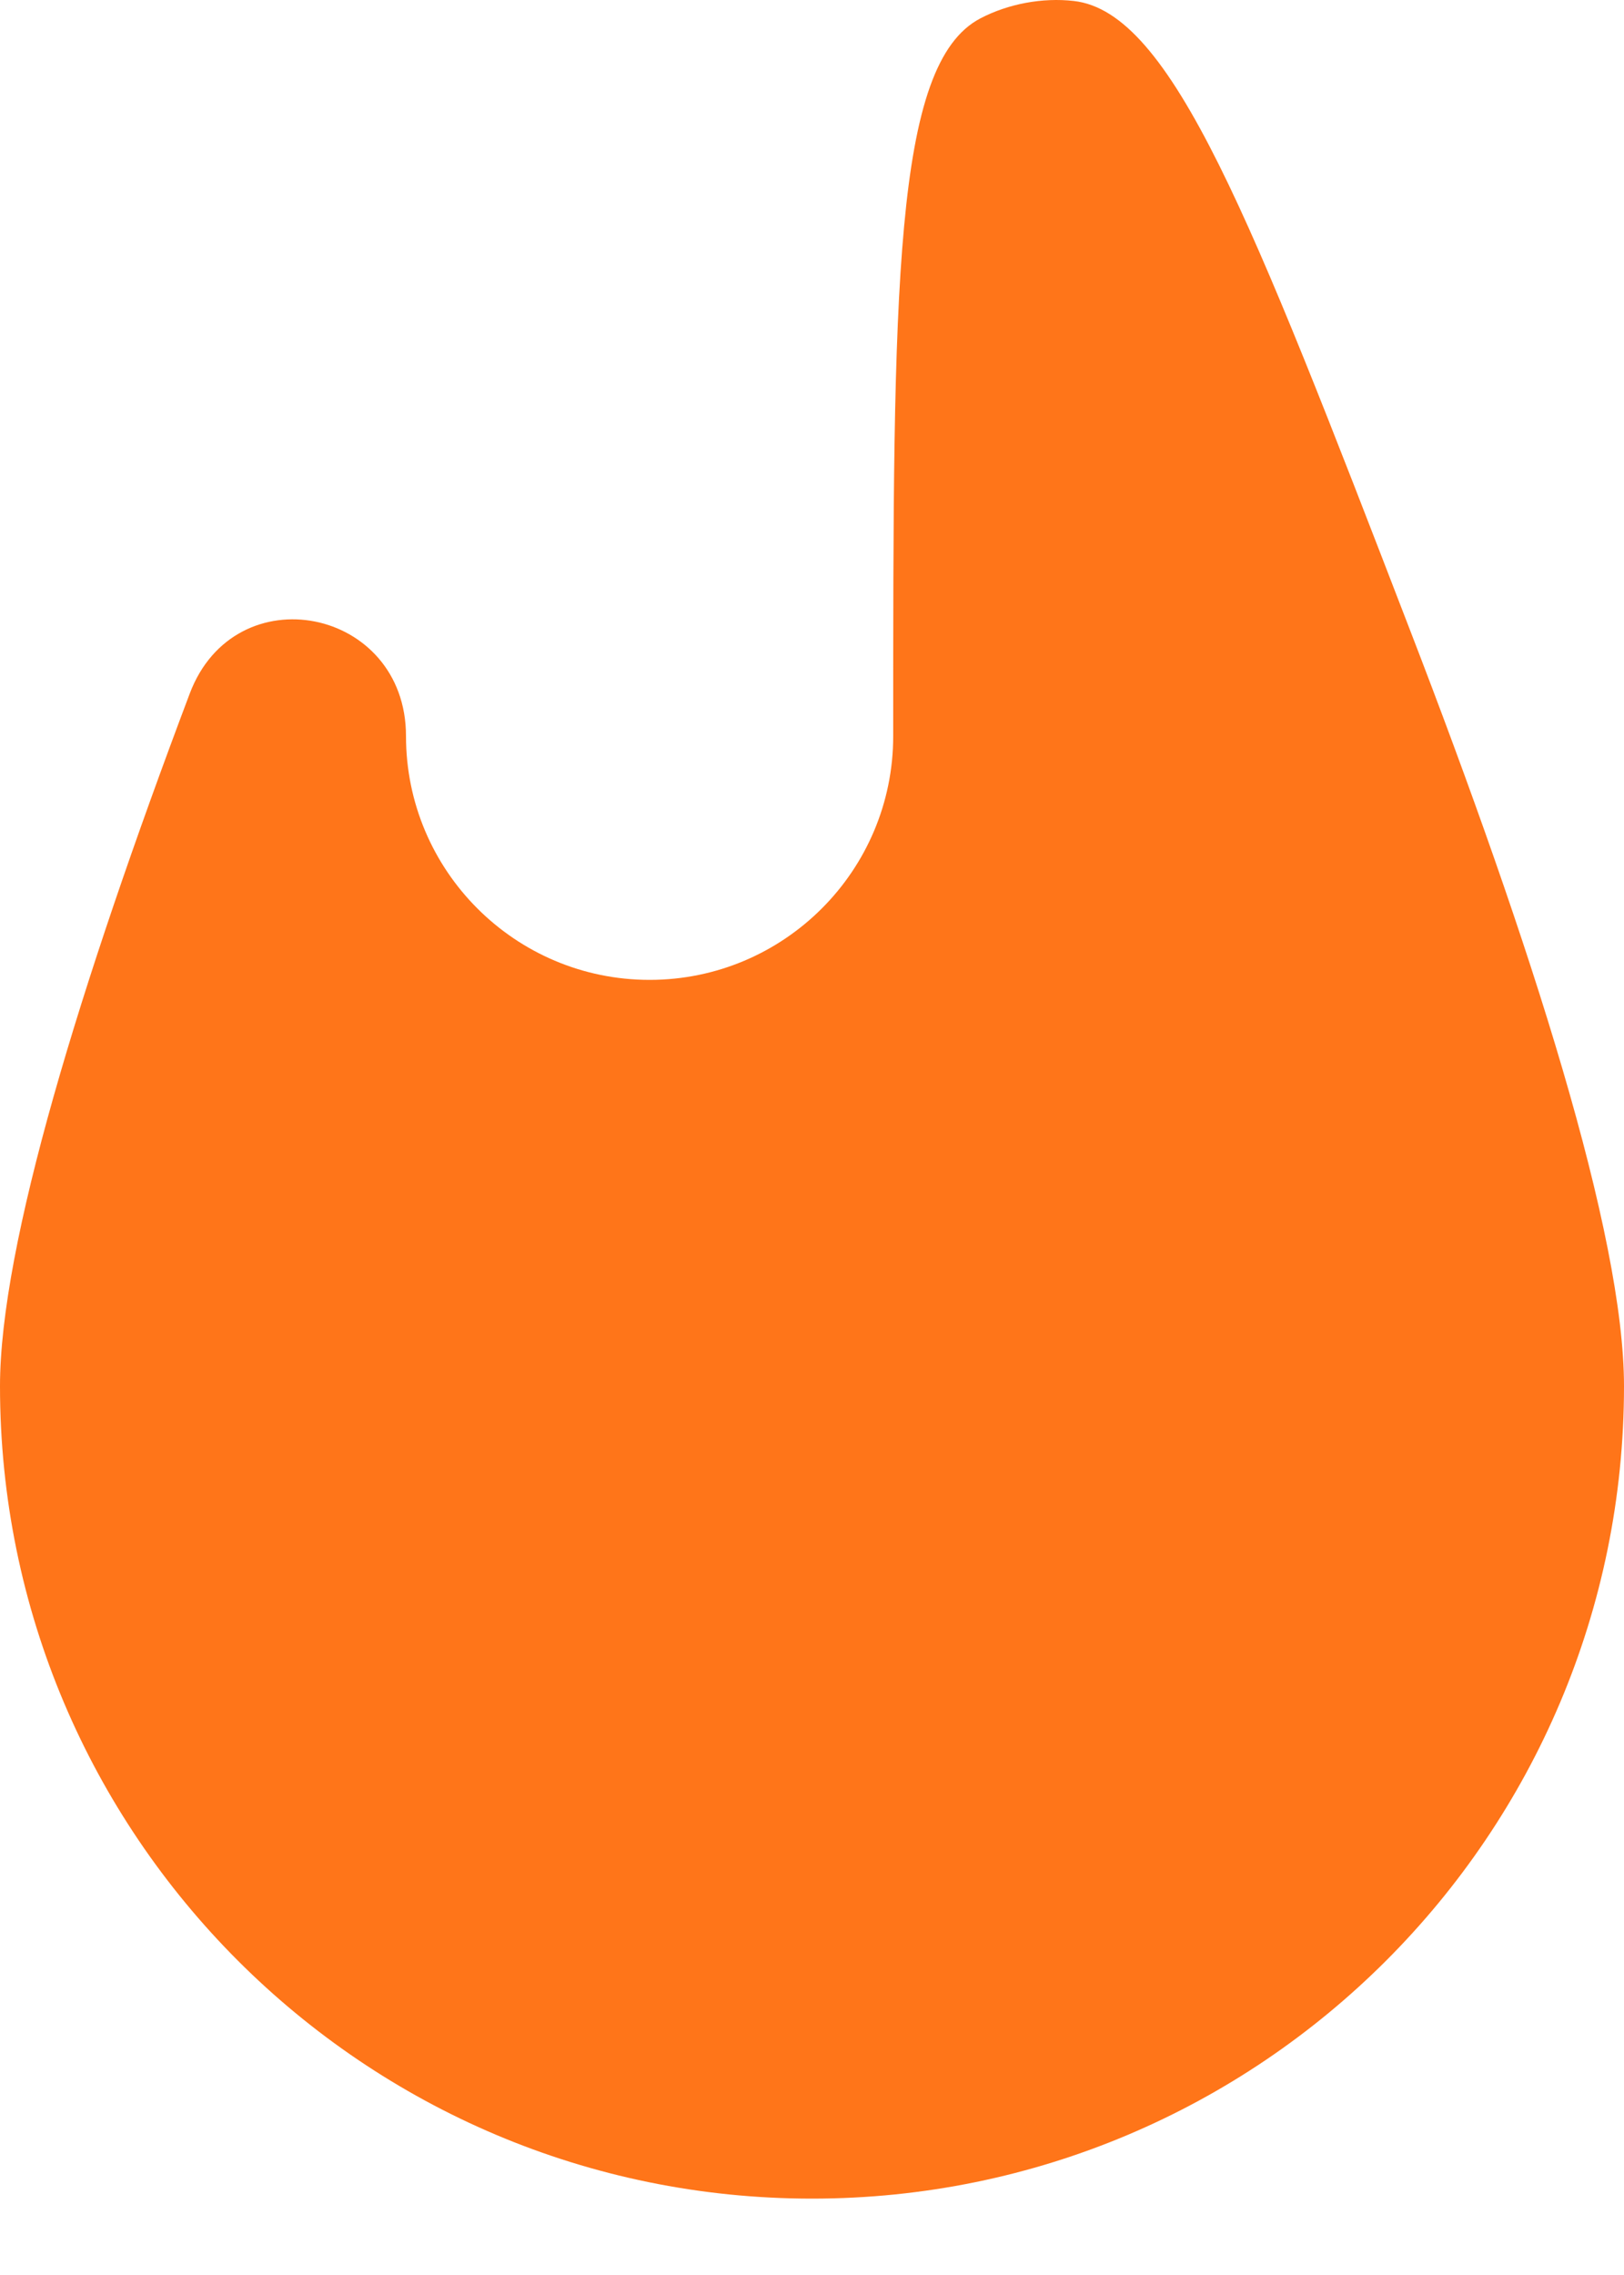 <svg width="10" height="14" viewBox="0 0 10 14" fill="none" xmlns="http://www.w3.org/2000/svg">
<path d="M2.5 4.53C2.5 3.738 1.447 3.528 1.168 4.269C0.492 6.06 0 7.663 0 8.53C0 11.291 2.239 13.53 5 13.53C7.761 13.53 10 11.291 10 8.53C10 7.599 9.432 5.818 8.678 3.866C7.703 1.338 7.215 0.074 6.612 0.006C6.42 -0.016 6.209 0.023 6.037 0.113C5.5 0.393 5.5 1.772 5.5 4.53C5.5 5.358 4.828 6.03 4 6.03C3.172 6.03 2.5 5.358 2.5 4.53Z" fill="#FF7519"/>
</svg>
